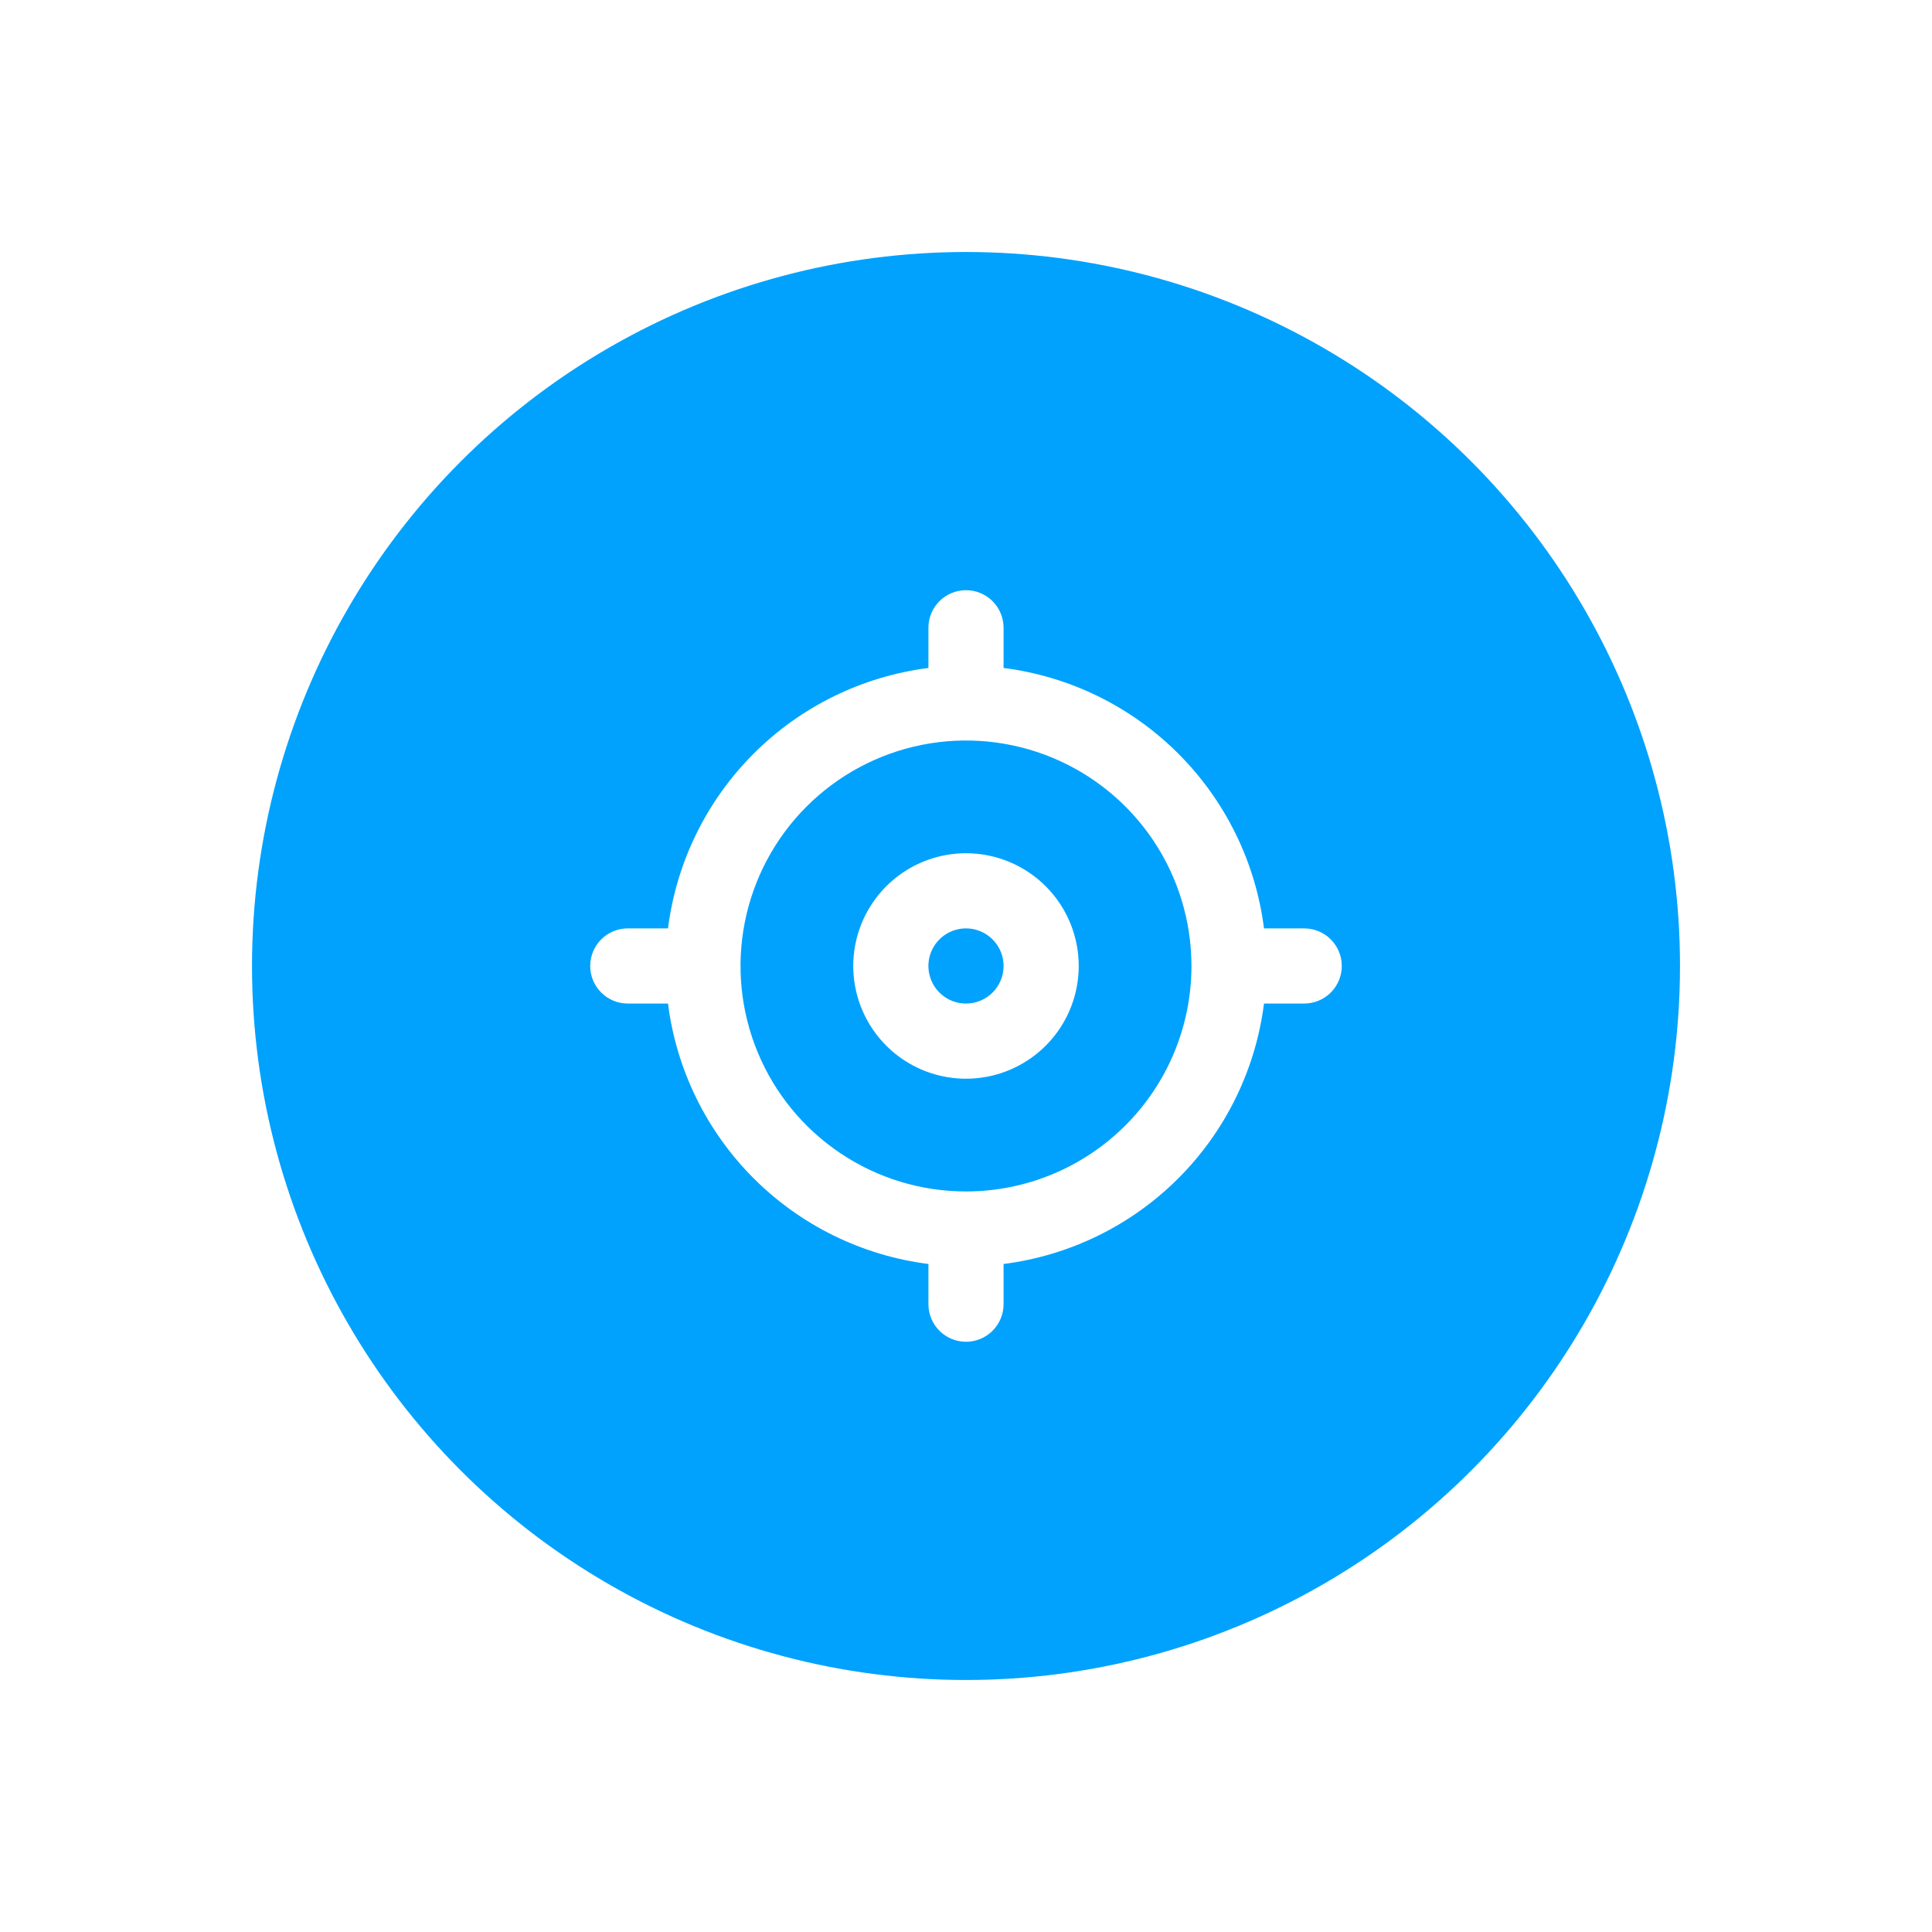 <svg width="69" height="69" viewBox="0 0 69 69" fill="none" xmlns="http://www.w3.org/2000/svg">
<g filter="url(#filter0_dd)">
<circle cx="34.5" cy="34.5" r="25.5" fill="#00A2FD"/>
</g>
<path d="M34.5 30.473C33.703 30.473 32.925 30.709 32.263 31.151C31.601 31.594 31.085 32.223 30.78 32.958C30.475 33.694 30.395 34.504 30.551 35.285C30.706 36.066 31.09 36.783 31.653 37.346C32.216 37.909 32.933 38.293 33.714 38.448C34.495 38.603 35.305 38.524 36.041 38.219C36.776 37.914 37.405 37.398 37.847 36.736C38.29 36.074 38.526 35.295 38.526 34.499C38.526 33.431 38.102 32.407 37.347 31.652C36.592 30.897 35.568 30.473 34.5 30.473ZM34.5 35.841C34.234 35.841 33.975 35.763 33.754 35.615C33.533 35.468 33.361 35.258 33.26 35.013C33.158 34.767 33.132 34.498 33.183 34.237C33.235 33.977 33.363 33.738 33.551 33.55C33.738 33.362 33.977 33.235 34.238 33.183C34.498 33.131 34.768 33.158 35.013 33.259C35.258 33.361 35.468 33.533 35.616 33.754C35.763 33.974 35.842 34.234 35.842 34.499C35.842 34.855 35.7 35.197 35.449 35.448C35.197 35.7 34.856 35.841 34.5 35.841ZM46.579 33.157H45.143C44.843 30.795 43.767 28.599 42.083 26.916C40.4 25.232 38.204 24.156 35.842 23.856V22.42C35.842 22.064 35.7 21.723 35.449 21.471C35.197 21.22 34.856 21.078 34.5 21.078C34.144 21.078 33.802 21.22 33.551 21.471C33.299 21.723 33.158 22.064 33.158 22.42V23.856C30.795 24.156 28.6 25.232 26.916 26.916C25.233 28.599 24.156 30.795 23.857 33.157H22.421C22.065 33.157 21.723 33.298 21.472 33.55C21.22 33.802 21.079 34.143 21.079 34.499C21.079 34.855 21.22 35.197 21.472 35.448C21.723 35.7 22.065 35.841 22.421 35.841H23.857C24.156 38.203 25.233 40.399 26.916 42.083C28.6 43.766 30.795 44.843 33.158 45.142V46.578C33.158 46.934 33.299 47.275 33.551 47.527C33.802 47.779 34.144 47.92 34.5 47.92C34.856 47.92 35.197 47.779 35.449 47.527C35.7 47.275 35.842 46.934 35.842 46.578V45.142C38.204 44.843 40.4 43.766 42.083 42.083C43.767 40.399 44.843 38.203 45.143 35.841H46.579C46.935 35.841 47.276 35.7 47.528 35.448C47.779 35.197 47.921 34.855 47.921 34.499C47.921 34.143 47.779 33.802 47.528 33.55C47.276 33.298 46.935 33.157 46.579 33.157ZM34.5 42.552C32.907 42.552 31.35 42.08 30.026 41.195C28.702 40.31 27.669 39.052 27.06 37.581C26.451 36.109 26.291 34.49 26.602 32.928C26.913 31.366 27.679 29.931 28.806 28.805C29.932 27.679 31.367 26.912 32.929 26.601C34.491 26.291 36.11 26.45 37.581 27.059C39.053 27.669 40.31 28.701 41.195 30.025C42.08 31.35 42.552 32.907 42.552 34.499C42.552 36.635 41.704 38.683 40.194 40.193C38.684 41.703 36.635 42.552 34.5 42.552Z" fill="white"/>
<defs>
<filter id="filter0_dd" x="0.947" y="0.947" width="67.105" height="67.105" filterUnits="userSpaceOnUse" color-interpolation-filters="sRGB">
<feFlood flood-opacity="0" result="BackgroundImageFix"/>
<feColorMatrix in="SourceAlpha" type="matrix" values="0 0 0 0 0 0 0 0 0 0 0 0 0 0 0 0 0 0 127 0"/>
<feOffset dx="4.026" dy="4.026"/>
<feGaussianBlur stdDeviation="2.013"/>
<feColorMatrix type="matrix" values="0 0 0 0 0 0 0 0 0 0.047 0 0 0 0 0.467 0 0 0 0.15 0"/>
<feBlend mode="normal" in2="BackgroundImageFix" result="effect1_dropShadow"/>
<feColorMatrix in="SourceAlpha" type="matrix" values="0 0 0 0 0 0 0 0 0 0 0 0 0 0 0 0 0 0 127 0"/>
<feOffset dx="-4.026" dy="-4.026"/>
<feGaussianBlur stdDeviation="2.013"/>
<feColorMatrix type="matrix" values="0 0 0 0 1 0 0 0 0 1 0 0 0 0 1 0 0 0 0.5 0"/>
<feBlend mode="normal" in2="effect1_dropShadow" result="effect2_dropShadow"/>
<feBlend mode="normal" in="SourceGraphic" in2="effect2_dropShadow" result="shape"/>
</filter>
</defs>
</svg>
